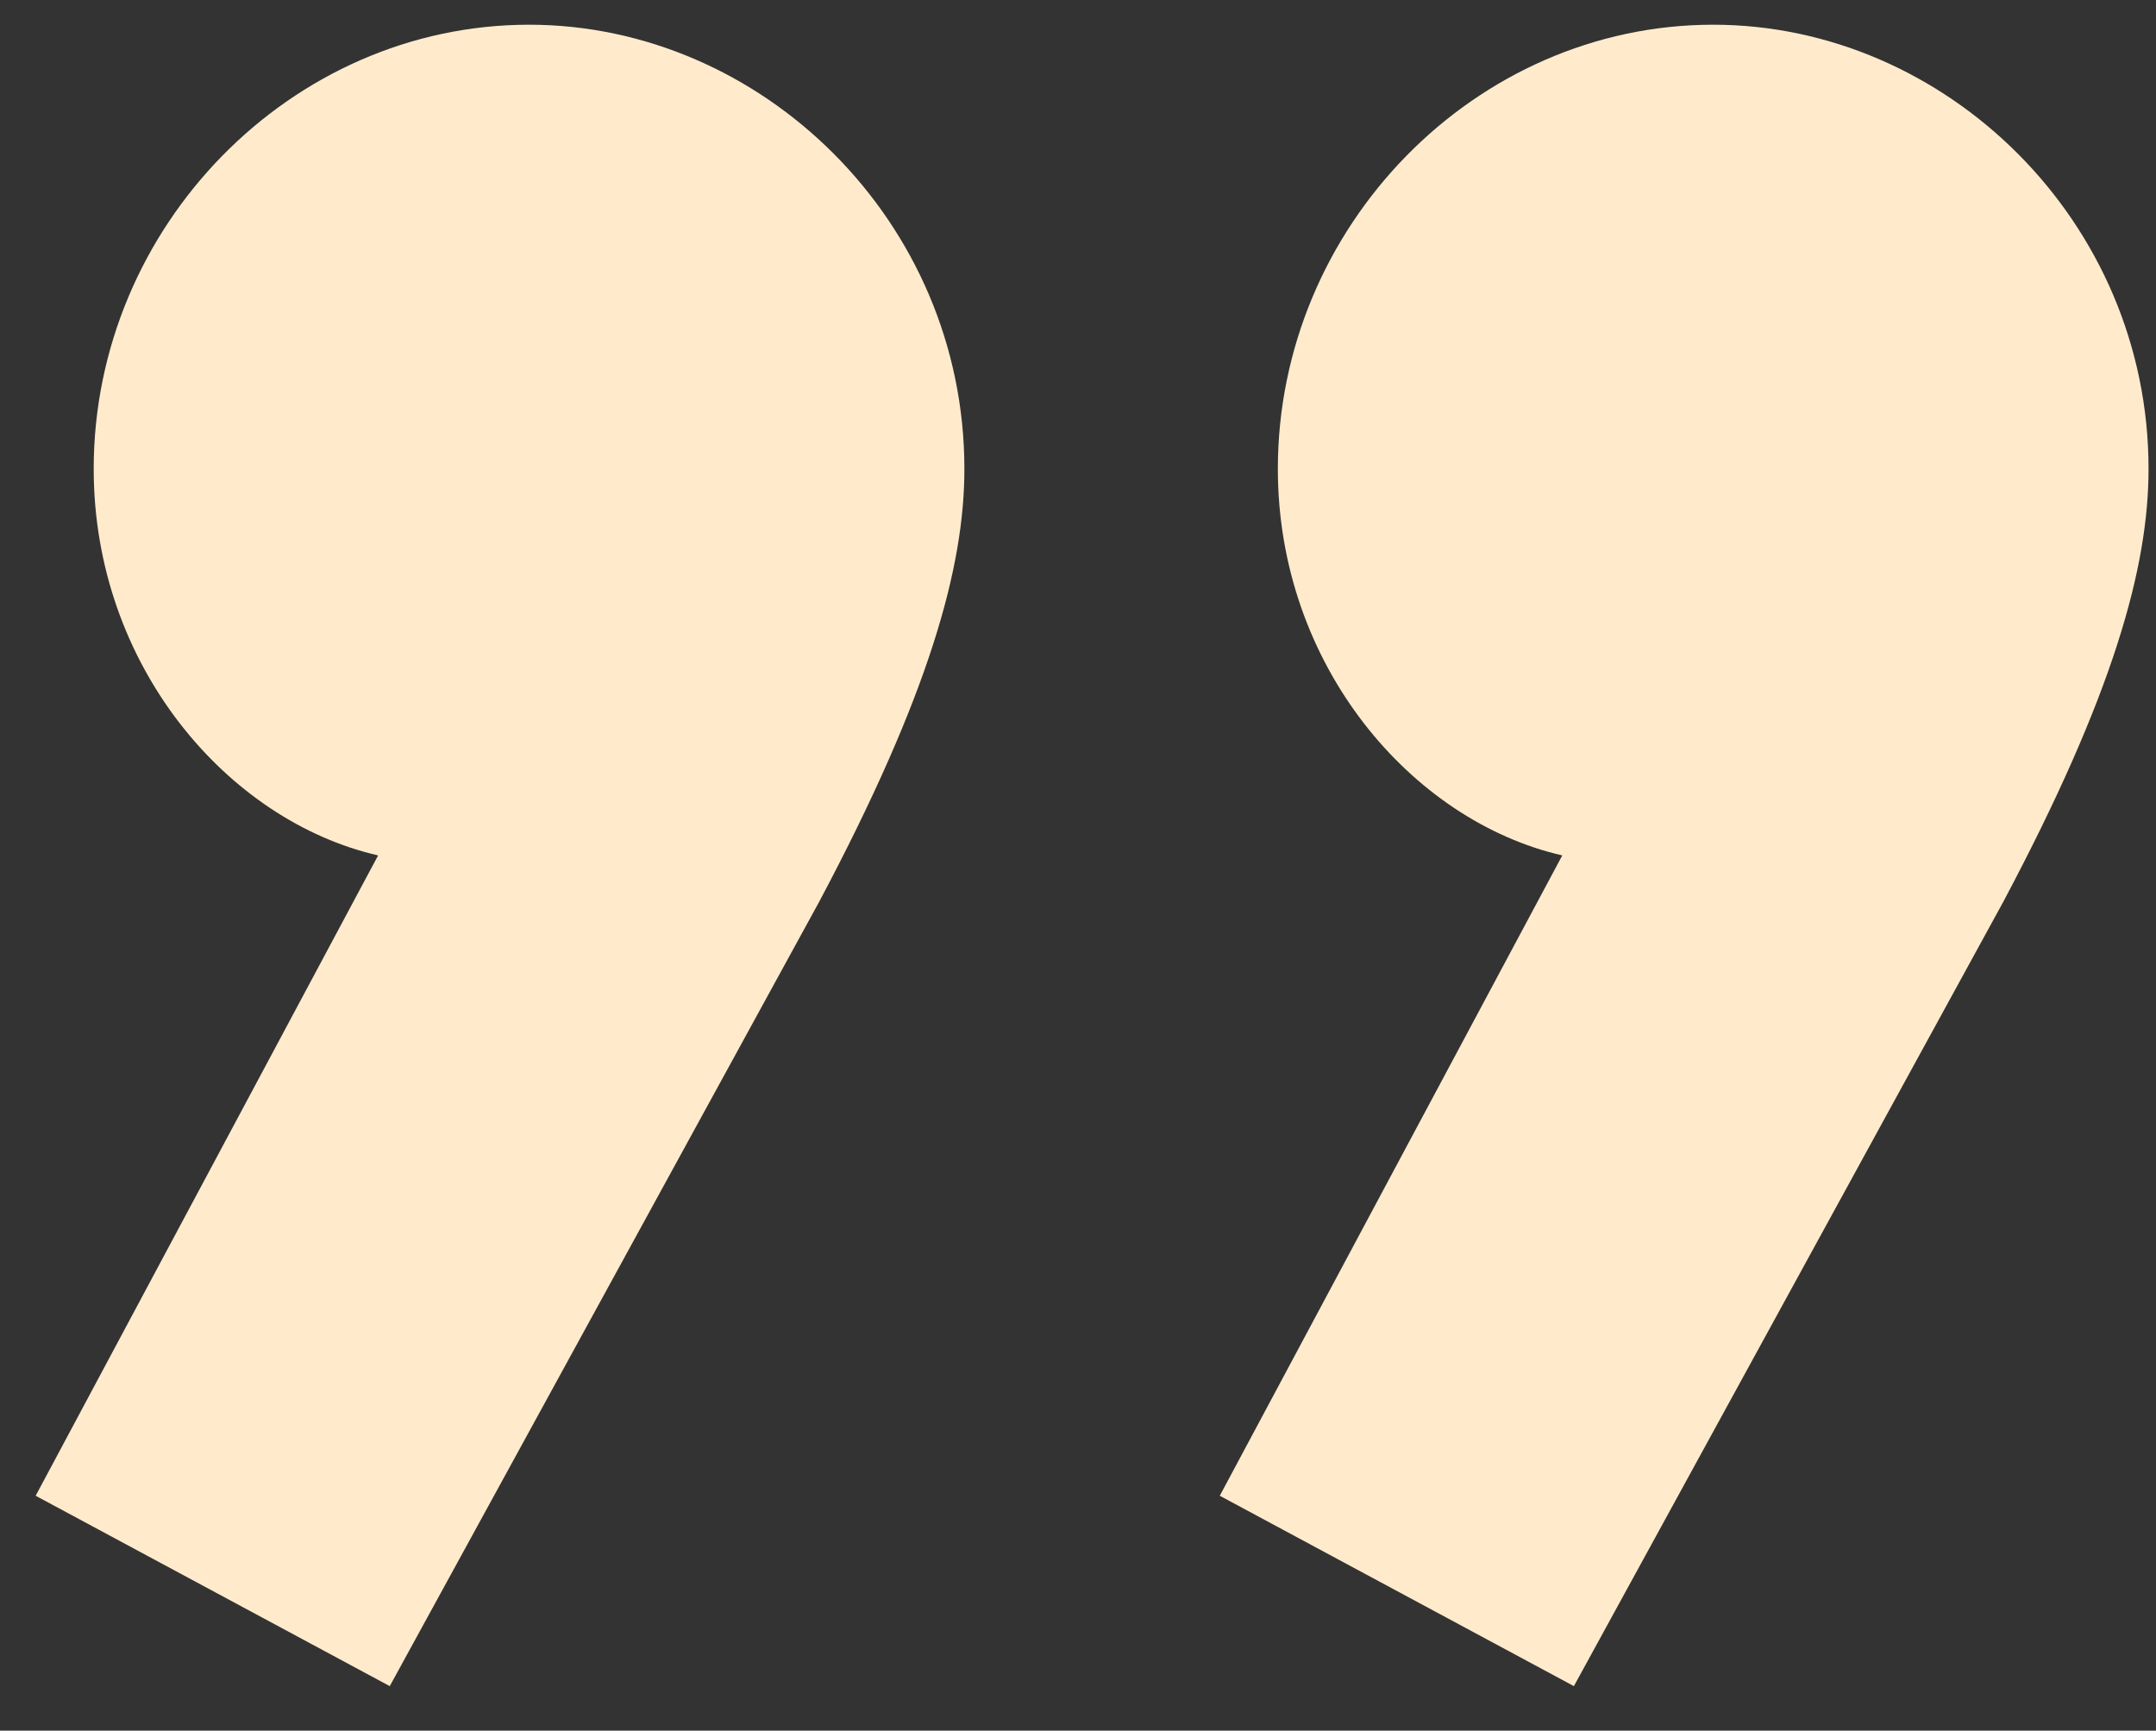 <svg width="76" height="61" viewBox="0 0 76 61" fill="none" xmlns="http://www.w3.org/2000/svg">
<rect x="0" y="0" width="76" height="61" fill="#333333" stroke="none"/>
<path d="M42.998 52.721L55.071 30.151C49.751 28.931 45.045 23.441 45.045 16.528C45.045 7.988 52.002 0.871 60.391 0.871C68.575 0.871 75.737 7.785 75.737 16.528C75.737 19.985 74.509 24.458 70.621 31.778L55.48 59.431L42.998 52.721ZM1.257 52.721L13.329 30.151C8.009 28.931 3.303 23.441 3.303 16.528C3.303 7.988 10.26 0.871 18.649 0.871C26.834 0.871 33.995 7.785 33.995 16.528C33.995 19.985 32.768 24.458 28.88 31.778L13.739 59.431L1.257 52.721Z" fill="#FFEBCC"/>
</svg>
